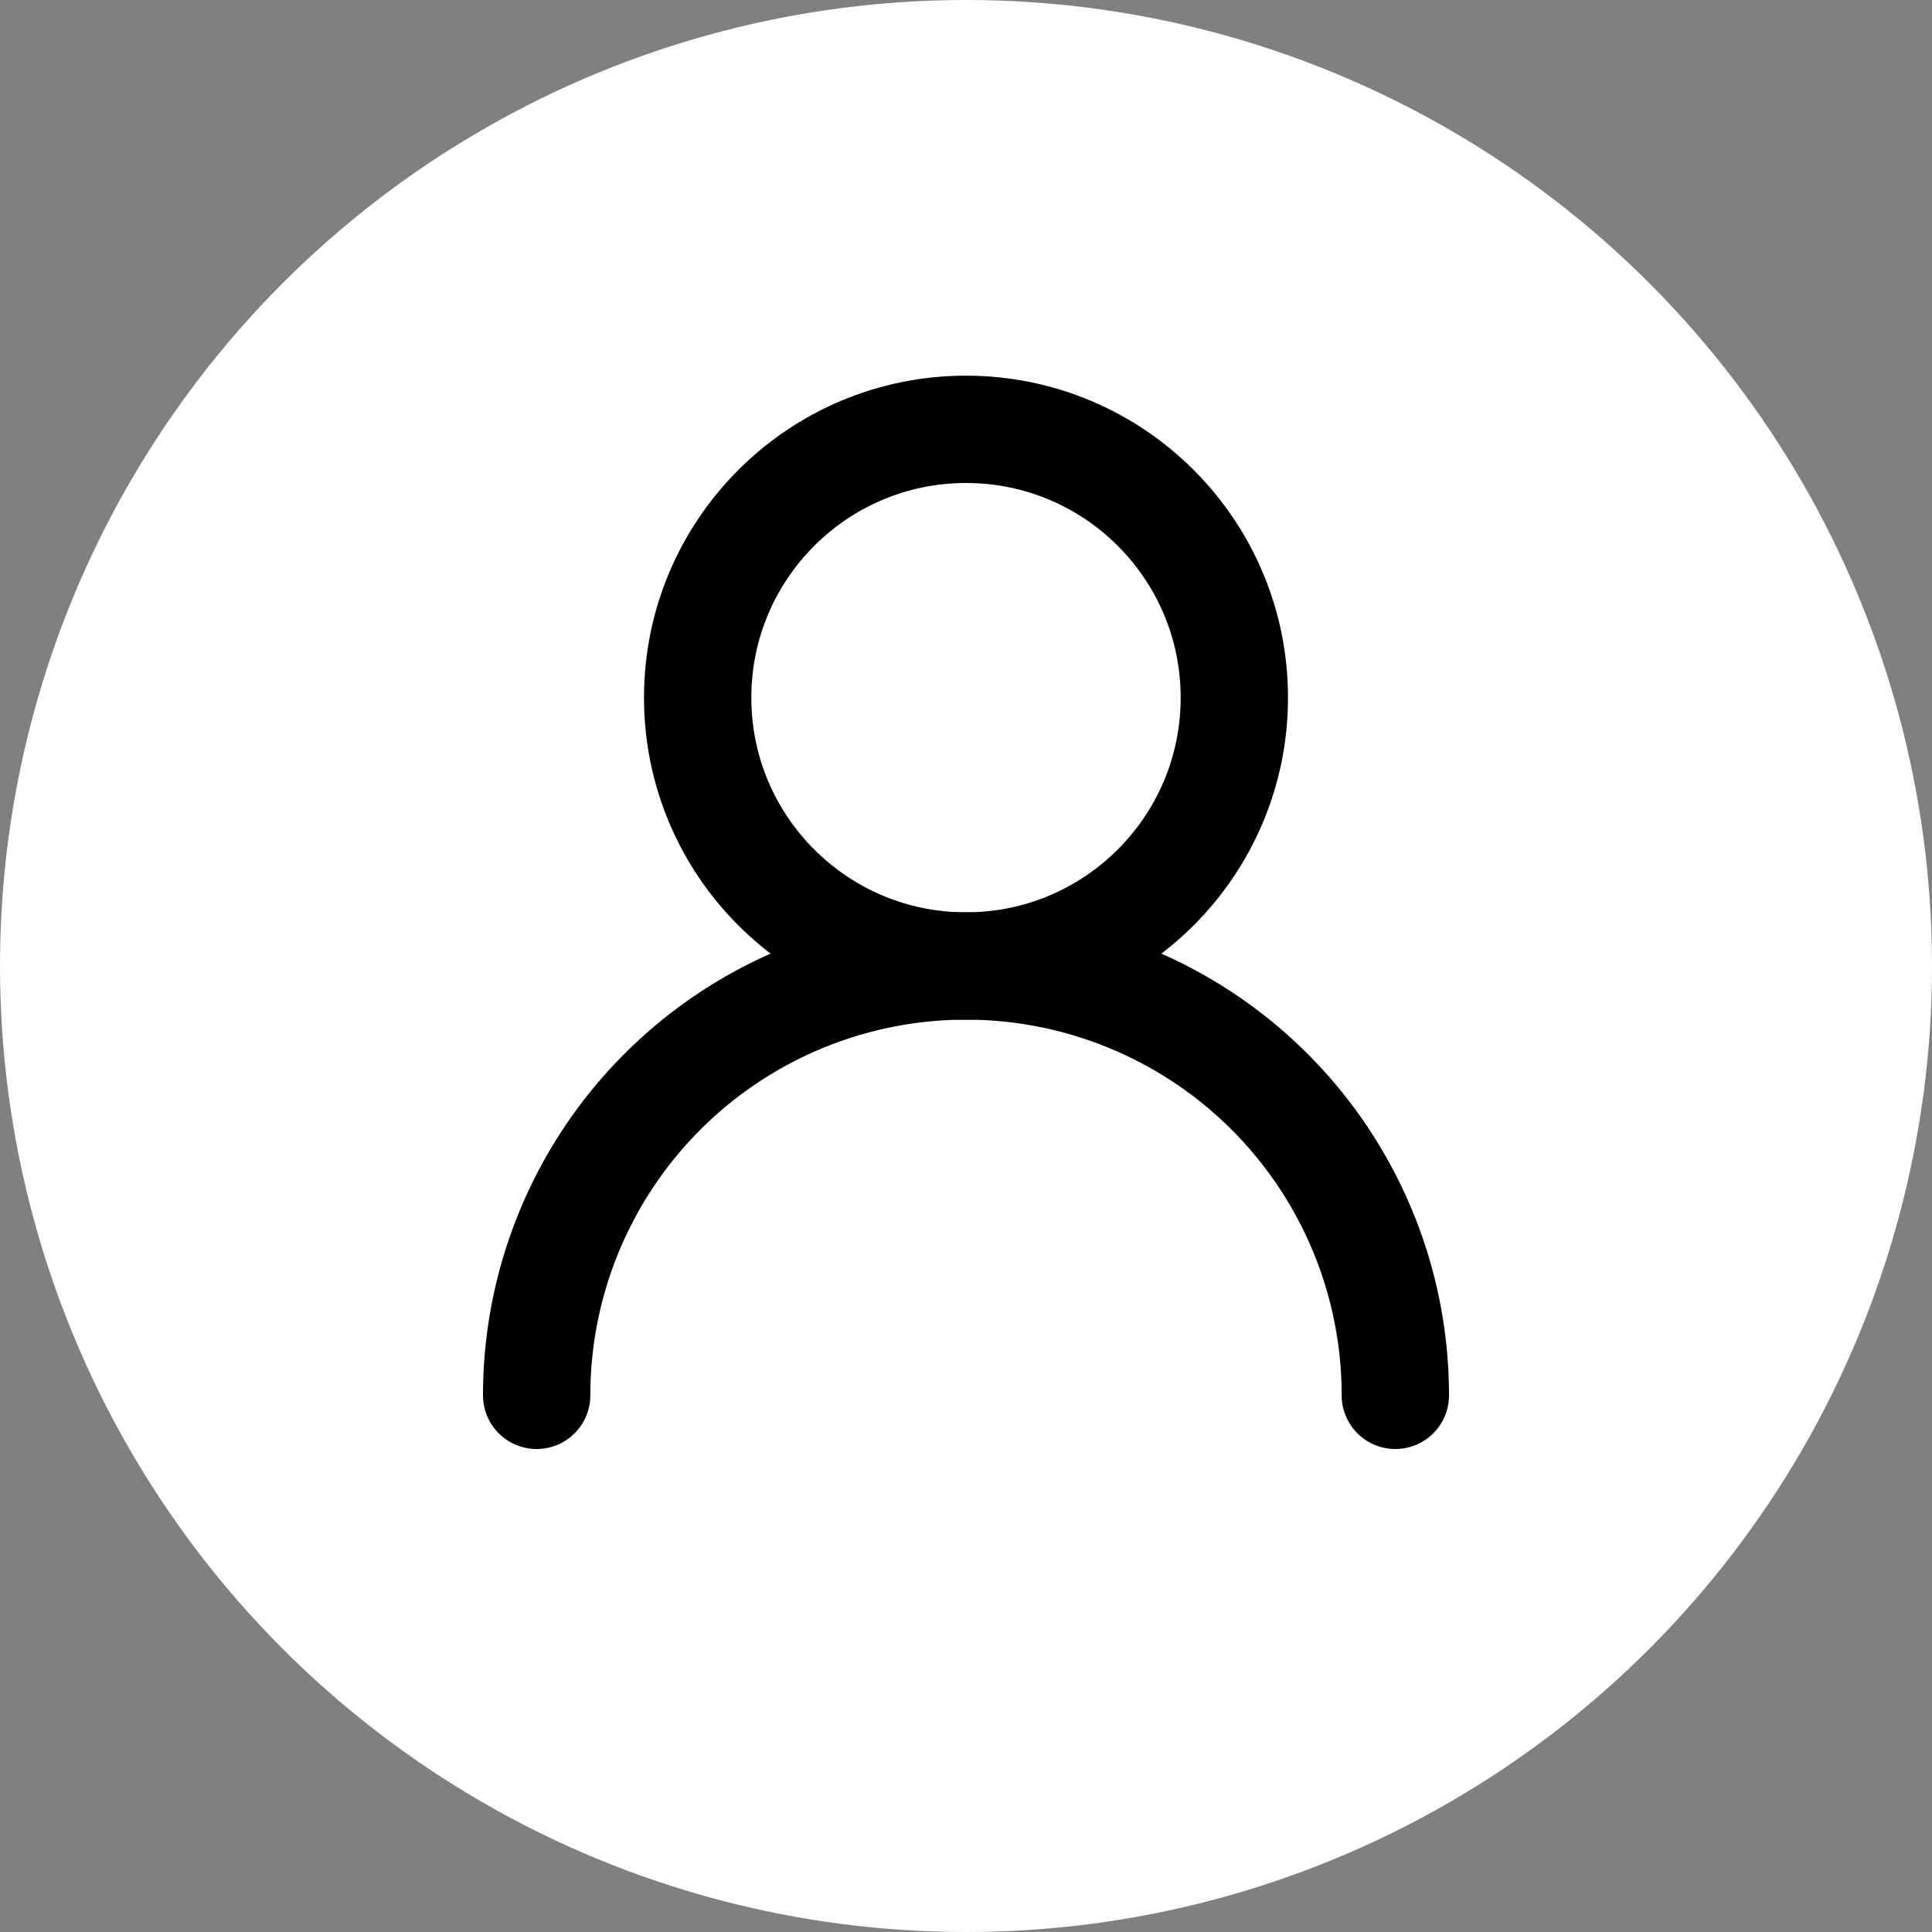 <?xml version="1.0" encoding="UTF-8" standalone="no"?>
<svg
   width="45"
   height="45"
   viewBox="0 0 45 45"
   fill="none"
   stroke="currentColor"
   stroke-width="2"
   stroke-linecap="round"
   stroke-linejoin="round"
   class="lucide lucide-user-2"
   version="1.1"
   id="svg3553"
   sodipodi:docname="login-3.svg"
   inkscape:version="1.2 (dc2aedaf03, 2022-05-15)"
   xmlns:inkscape="http://www.inkscape.org/namespaces/inkscape"
   xmlns:sodipodi="http://sodipodi.sourceforge.net/DTD/sodipodi-0.dtd"
   xmlns="http://www.w3.org/2000/svg"
   xmlns:svg="http://www.w3.org/2000/svg">
  <rect x="0" y="0" width="45" height="45" fill="#808080" stroke="none"/>
  <defs
     id="defs3557" />
  <sodipodi:namedview
     id="namedview3555"
     pagecolor="#ffffff"
     bordercolor="#111111"
     borderopacity="1"
     inkscape:showpageshadow="0"
     inkscape:pageopacity="0"
     inkscape:pagecheckerboard="1"
     inkscape:deskcolor="#d1d1d1"
     showgrid="false"
     inkscape:zoom="9.8333333"
     inkscape:cx="12.661017"
     inkscape:cy="21.457627"
     inkscape:window-width="1920"
     inkscape:window-height="1009"
     inkscape:window-x="1912"
     inkscape:window-y="-8"
     inkscape:window-maximized="1"
     inkscape:current-layer="svg3553" />
  <circle
     style="font-variation-settings:normal;vector-effect:none;fill:#ffffff;fill-opacity:1;fill-rule:evenodd;stroke:none;stroke-width:2.903;stroke-linecap:butt;stroke-linejoin:miter;stroke-miterlimit:4;stroke-dasharray:none;stroke-dashoffset:0;stroke-opacity:1;stop-color:#000000"
     id="path849"
     cx="22.5"
     cy="22.5"
     r="22.5" />
  <circle
     cx="22.5"
     cy="16.25"
     r="6.25"
     id="circle3549"
     style="stroke-width:2.5" />
  <path
     d="m 32.5,32.5 a 10,10 0 1 0 -20,0"
     id="path3551"
     style="stroke-width:2.5" />
</svg>
